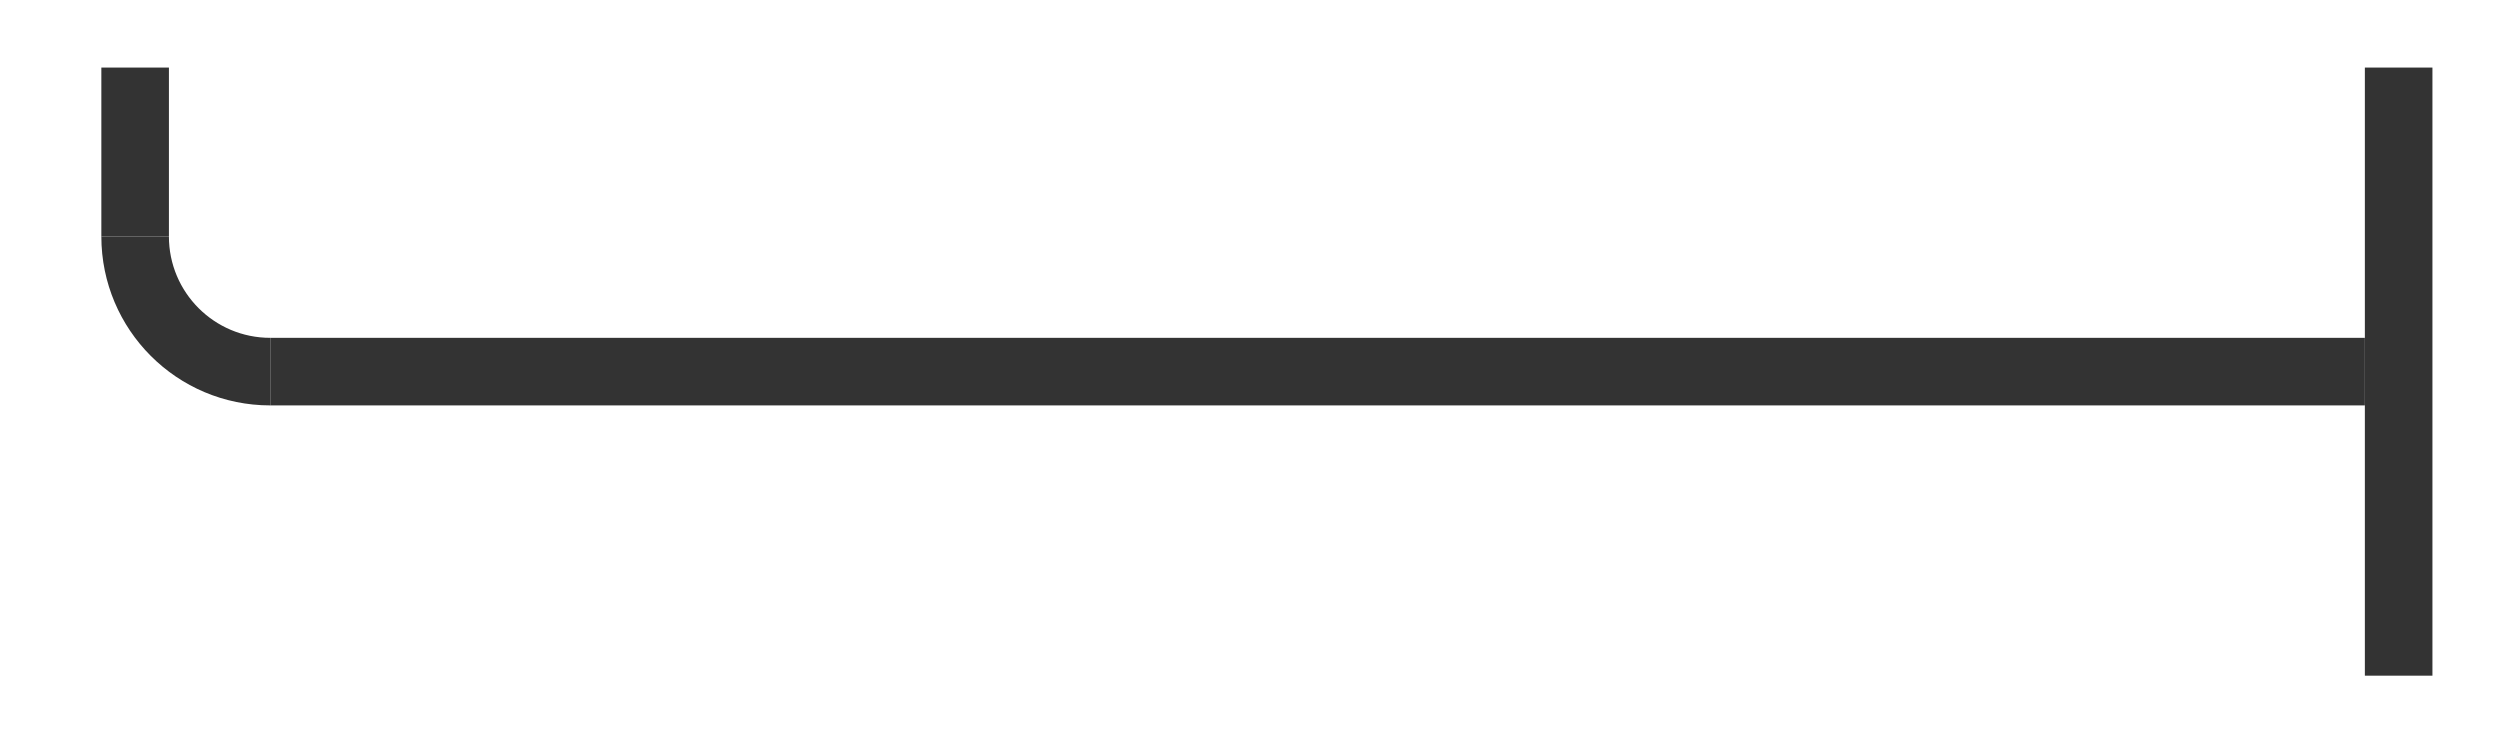 <svg width="296" height="88" viewBox="0 0 296 88" fill="none" xmlns="http://www.w3.org/2000/svg">
<path d="M280 44L32 44" stroke="#333333" stroke-width="8"/>
<line x1="16" y1="8" x2="16" y2="28" stroke="#333333" stroke-width="8"/>
<line x1="284" y1="8" x2="284" y2="80" stroke="#333333" stroke-width="8"/>
<path d="M32 40C25.373 40 20 34.627 20 28H12C12 39.046 20.954 48 32 48L32 40Z" fill="#333333"/>
</svg>
